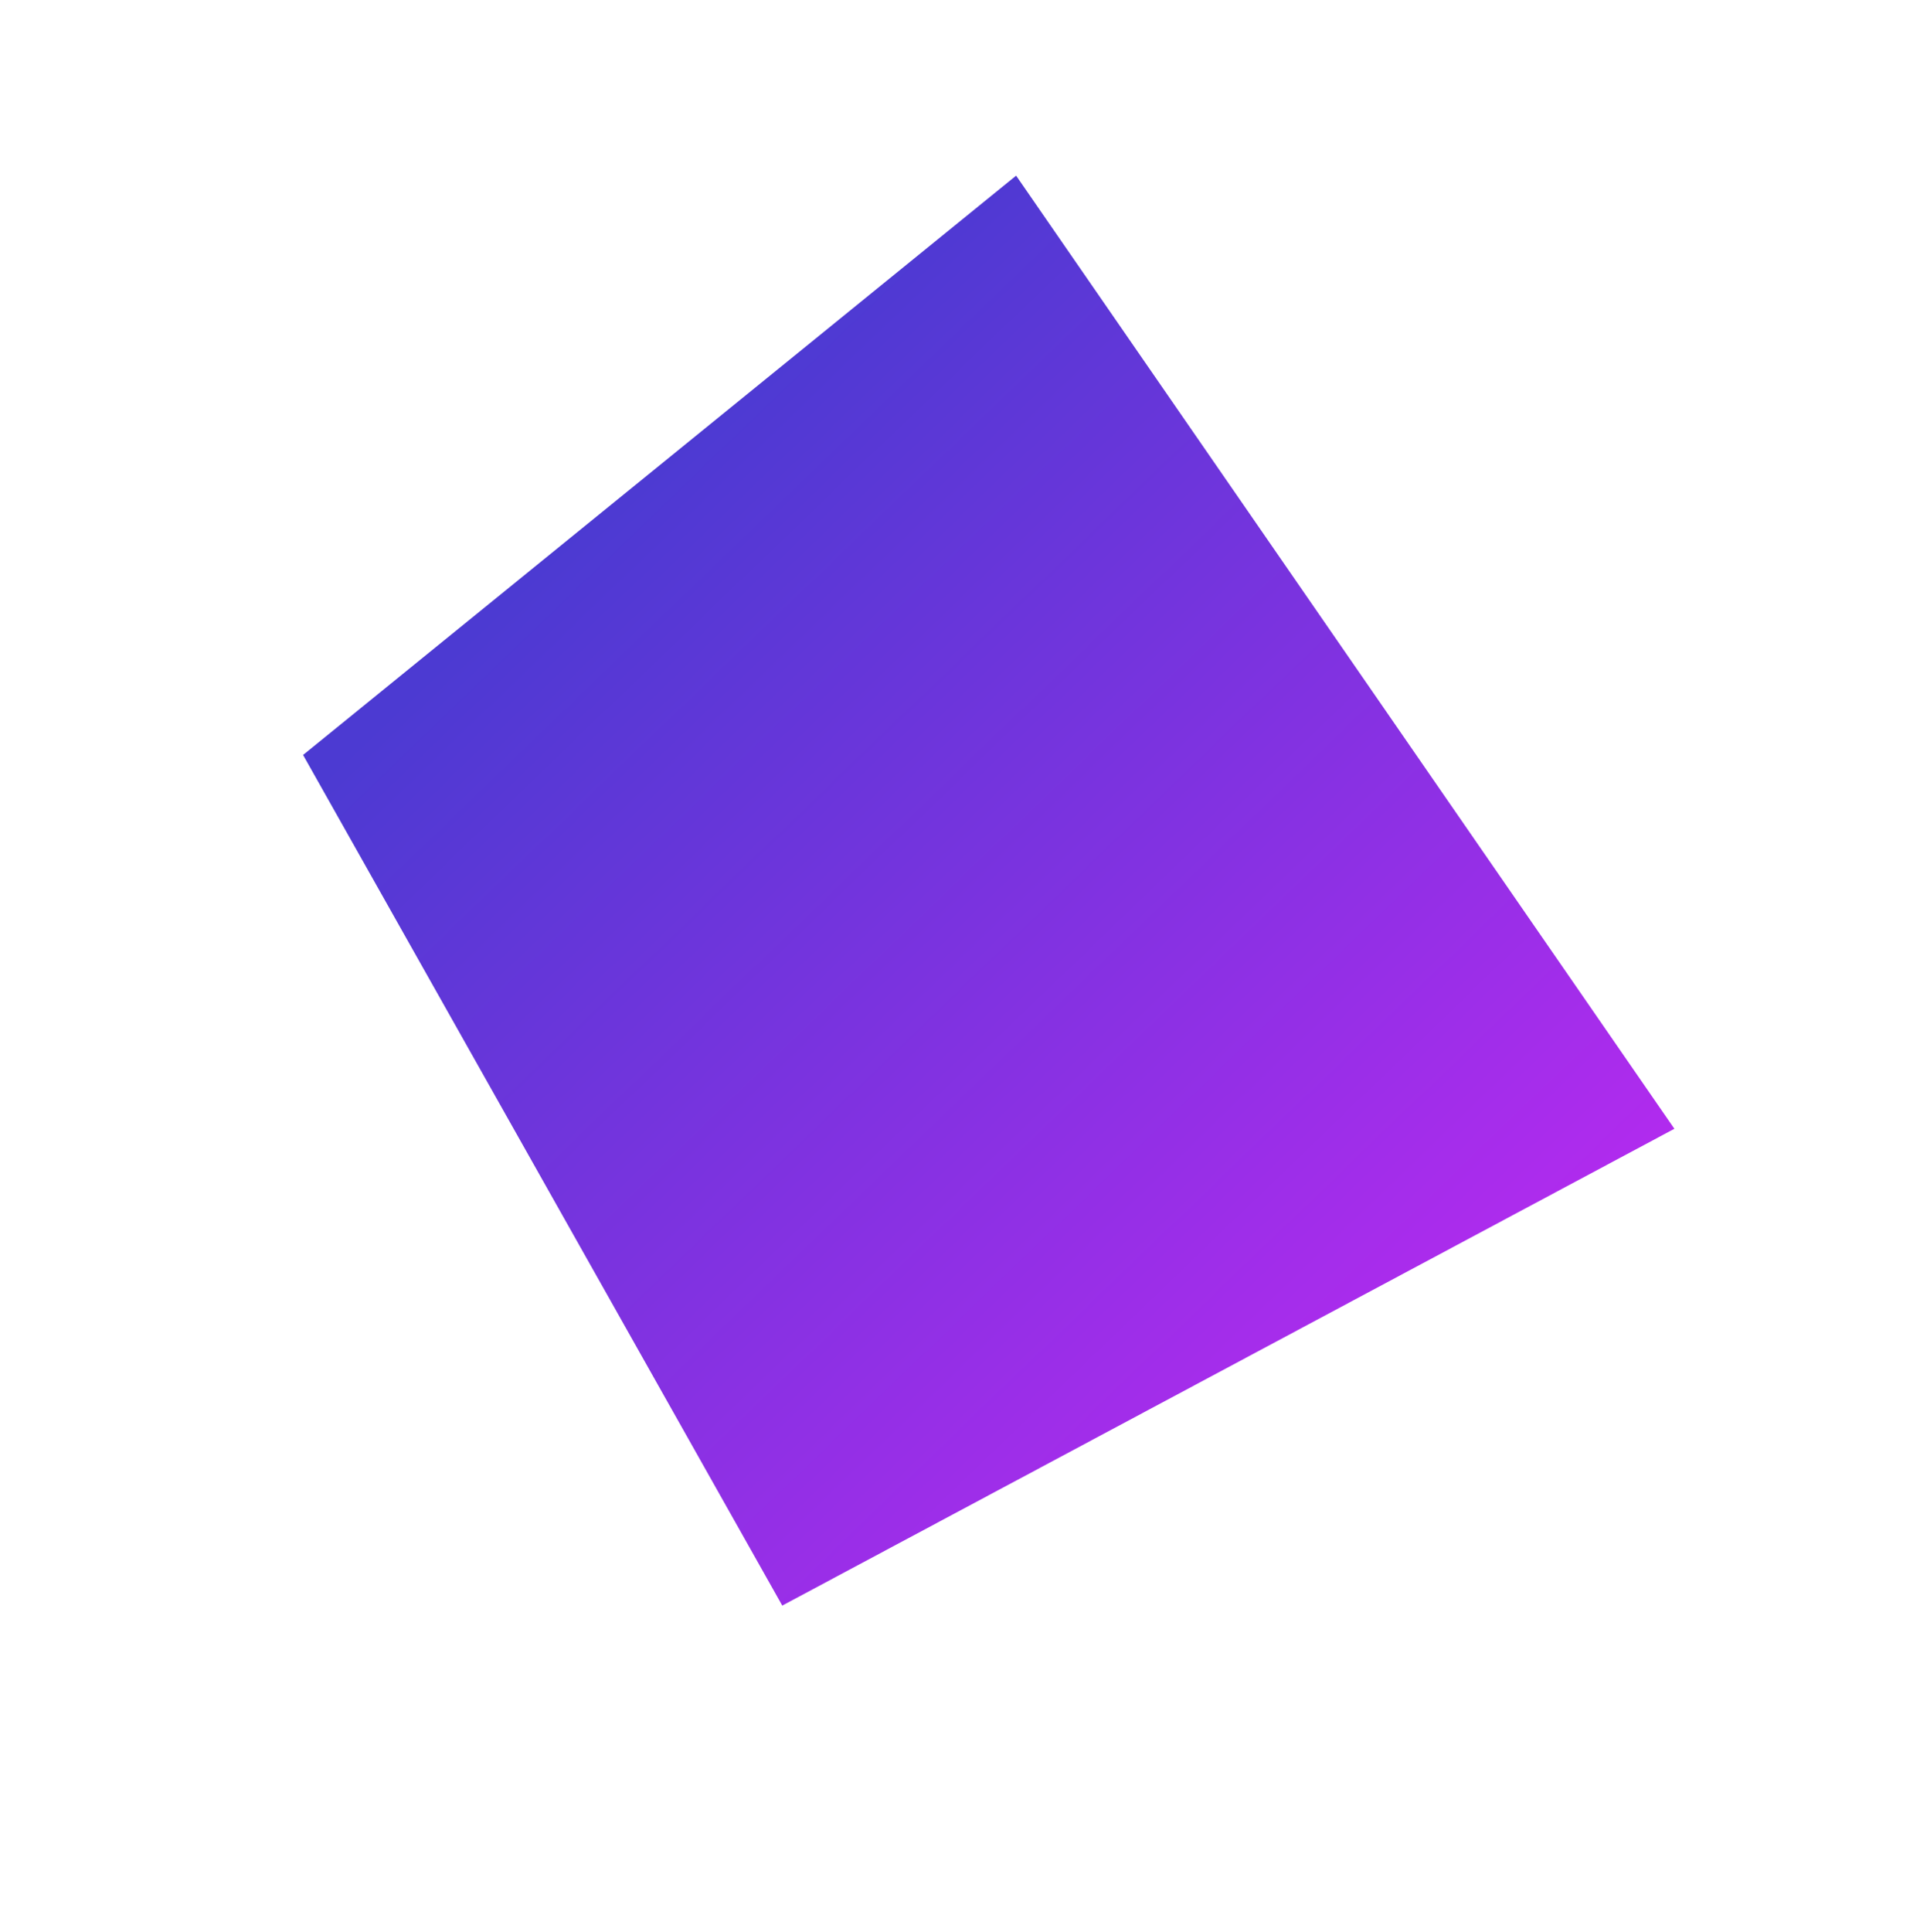 <svg width="164" height="165" viewBox="0 0 164 165" fill="none" xmlns="http://www.w3.org/2000/svg">
<g filter="url(#filter0_d)">
<path d="M25.888 60.47L86.793 11L143.021 92.393L66.819 133.11L25.888 60.47Z" fill="url(#paint0_linear)"/>
</g>
<defs>
<filter id="filter0_d" x="0" y="0" width="163.976" height="164.87" filterUnits="userSpaceOnUse" color-interpolation-filters="sRGB">
<feFlood flood-opacity="0" result="BackgroundImageFix"/>
<feColorMatrix in="SourceAlpha" type="matrix" values="0 0 0 0 0 0 0 0 0 0 0 0 0 0 0 0 0 0 127 0"/>
<feOffset dy="4"/>
<feGaussianBlur stdDeviation="7.5"/>
<feColorMatrix type="matrix" values="0 0 0 0 0 0 0 0 0 0 0 0 0 0 0 0 0 0 0.25 0"/>
<feBlend mode="normal" in2="BackgroundImageFix" result="effect1_dropShadow"/>
<feBlend mode="normal" in="SourceGraphic" in2="effect1_dropShadow" result="shape"/>
</filter>
<linearGradient id="paint0_linear" x1="47.507" y1="43.215" x2="160.1" y2="160.221" gradientUnits="userSpaceOnUse">
<stop stop-color="#4C3AD2"/>
<stop offset="1" stop-color="#ED22FF"/>
<stop offset="1" stop-color="#8146E3"/>
</linearGradient>
</defs>
</svg>
